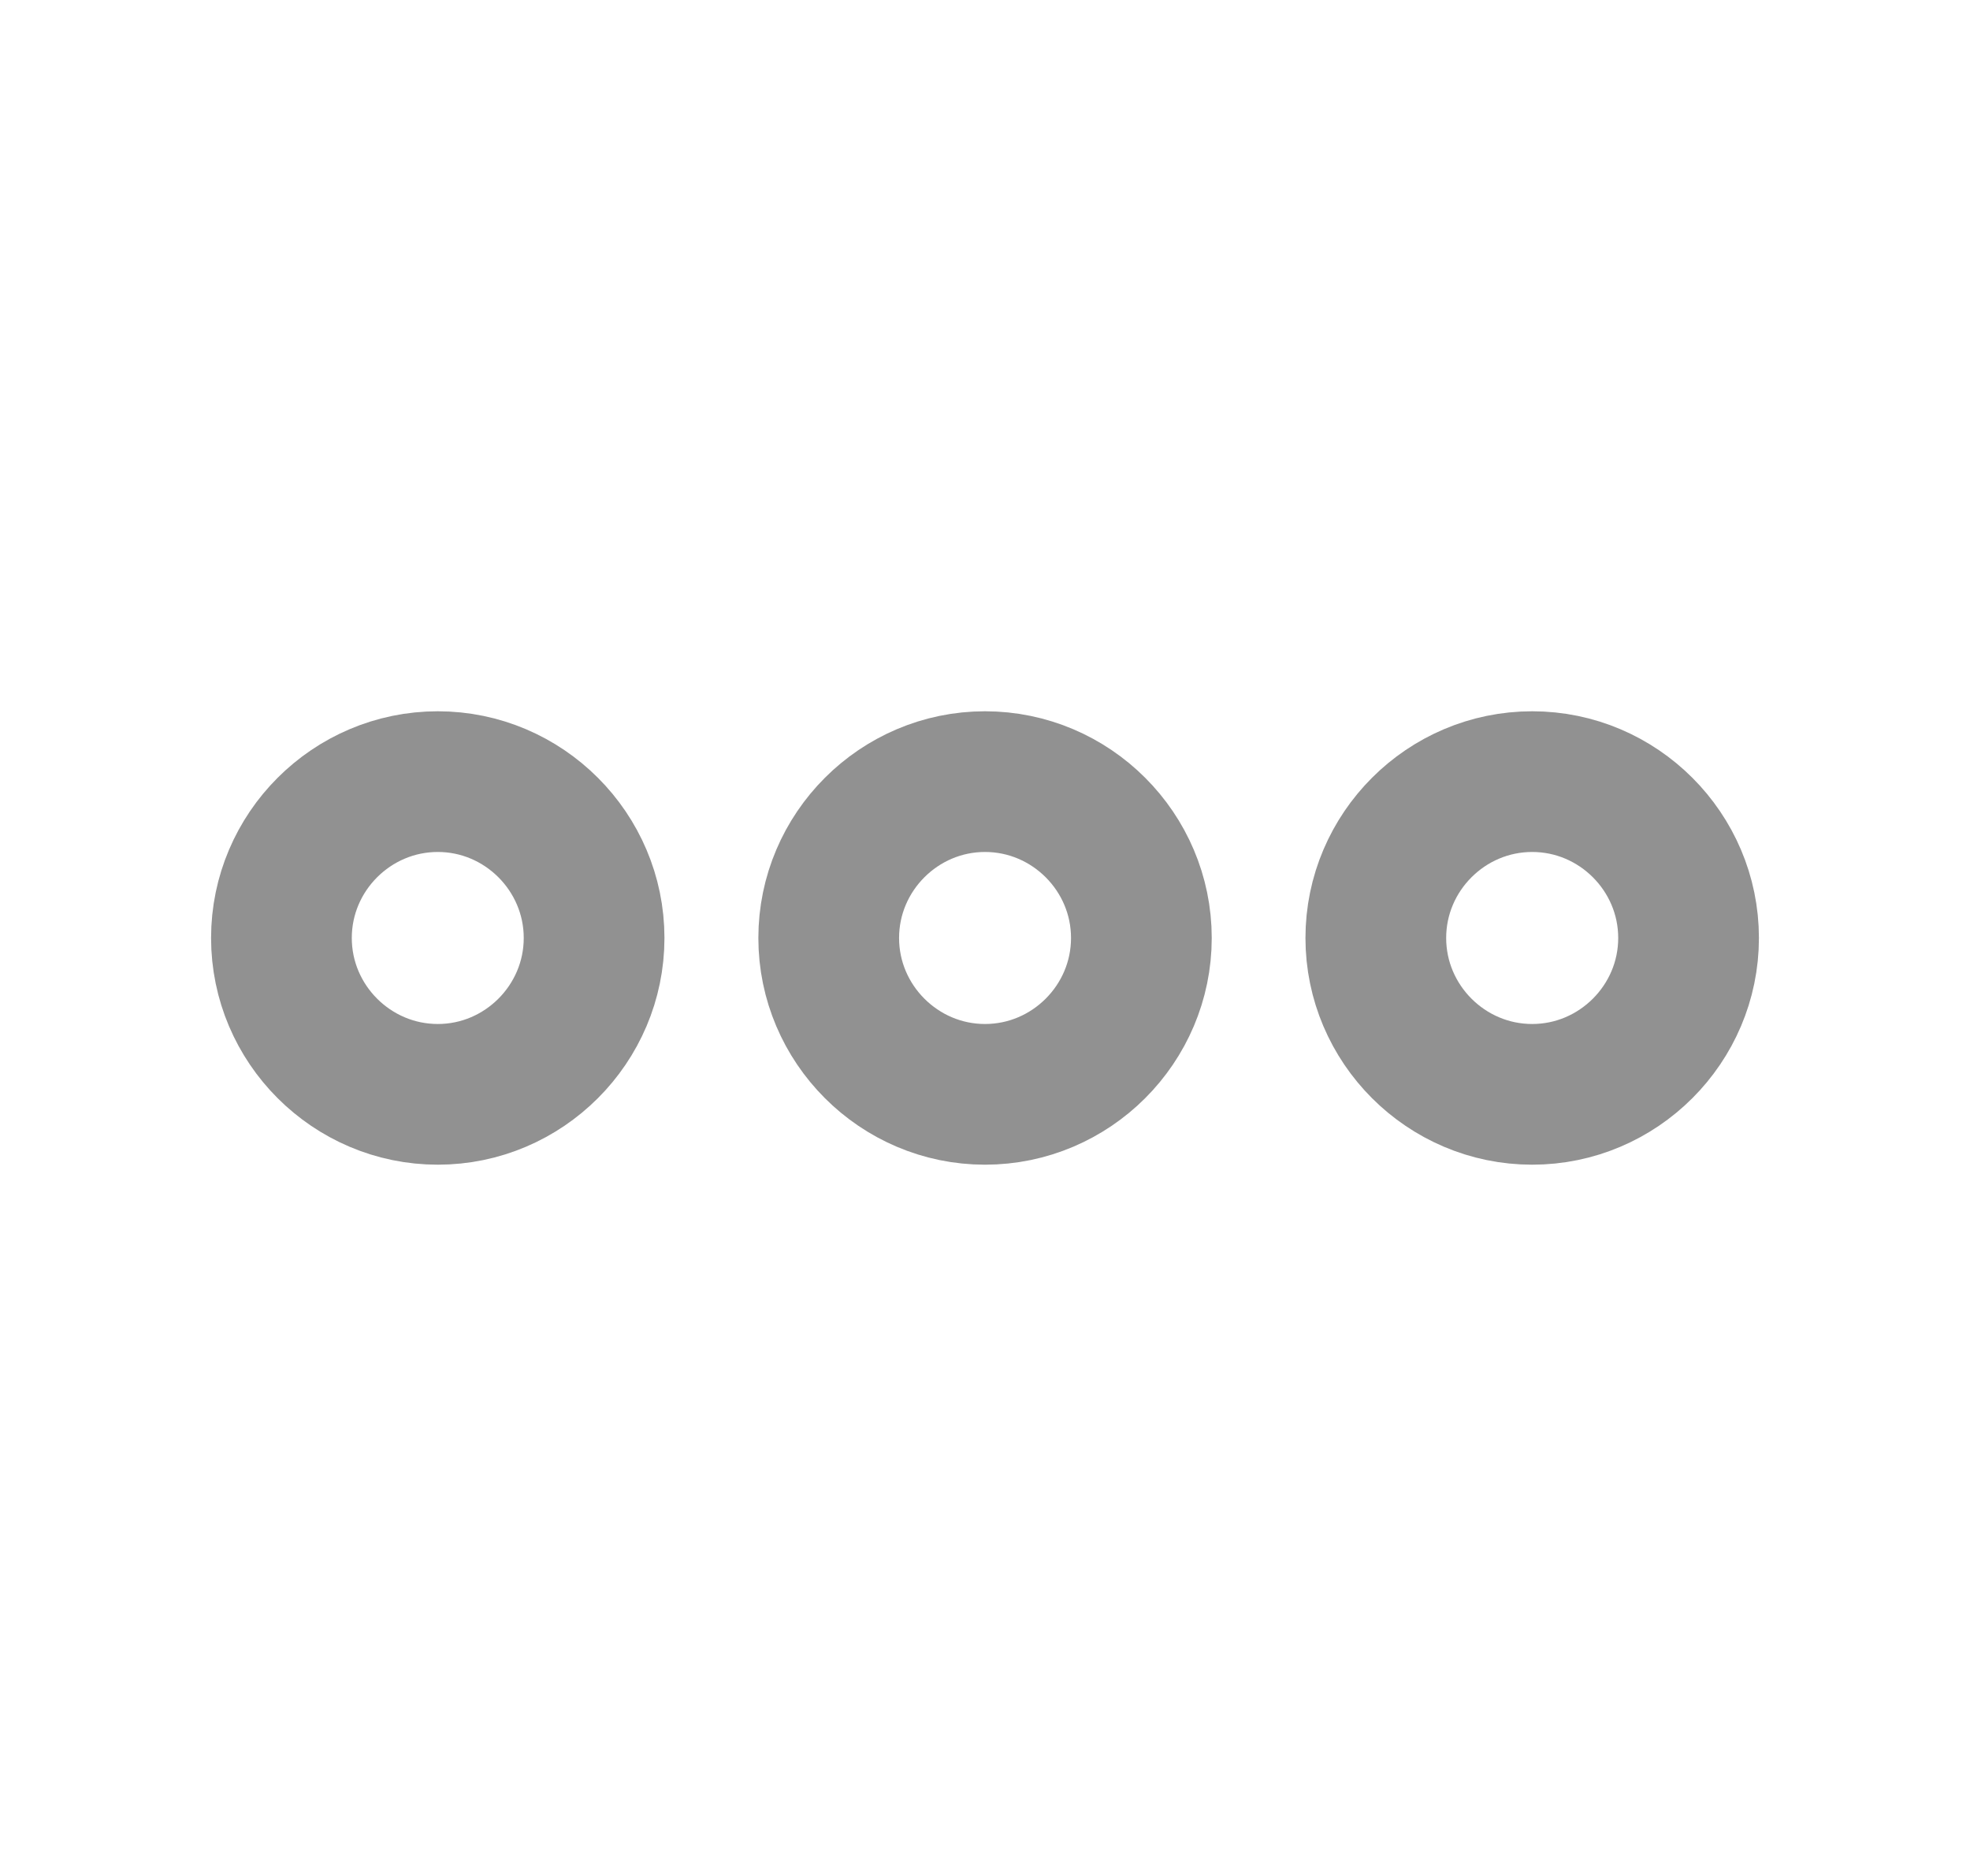 <svg width="21" height="20" viewBox="0 0 21 20" fill="none" xmlns="http://www.w3.org/2000/svg">
<path d="M4.667 8.333C3.75 8.333 3 9.083 3 10C3 10.917 3.75 11.667 4.667 11.667C5.583 11.667 6.333 10.917 6.333 10C6.333 9.083 5.583 8.333 4.667 8.333Z" stroke="#919191" stroke-width="1.5"/>
<path d="M16.333 8.333C15.416 8.333 14.666 9.083 14.666 10C14.666 10.917 15.416 11.667 16.333 11.667C17.25 11.667 18 10.917 18 10C18 9.083 17.25 8.333 16.333 8.333Z" stroke="#919191" stroke-width="1.5"/>
<path d="M10.5 8.333C9.584 8.333 8.834 9.083 8.834 10C8.834 10.917 9.584 11.667 10.5 11.667C11.417 11.667 12.167 10.917 12.167 10C12.167 9.083 11.417 8.333 10.5 8.333Z" stroke="#919191" stroke-width="1.5"/>
</svg>

